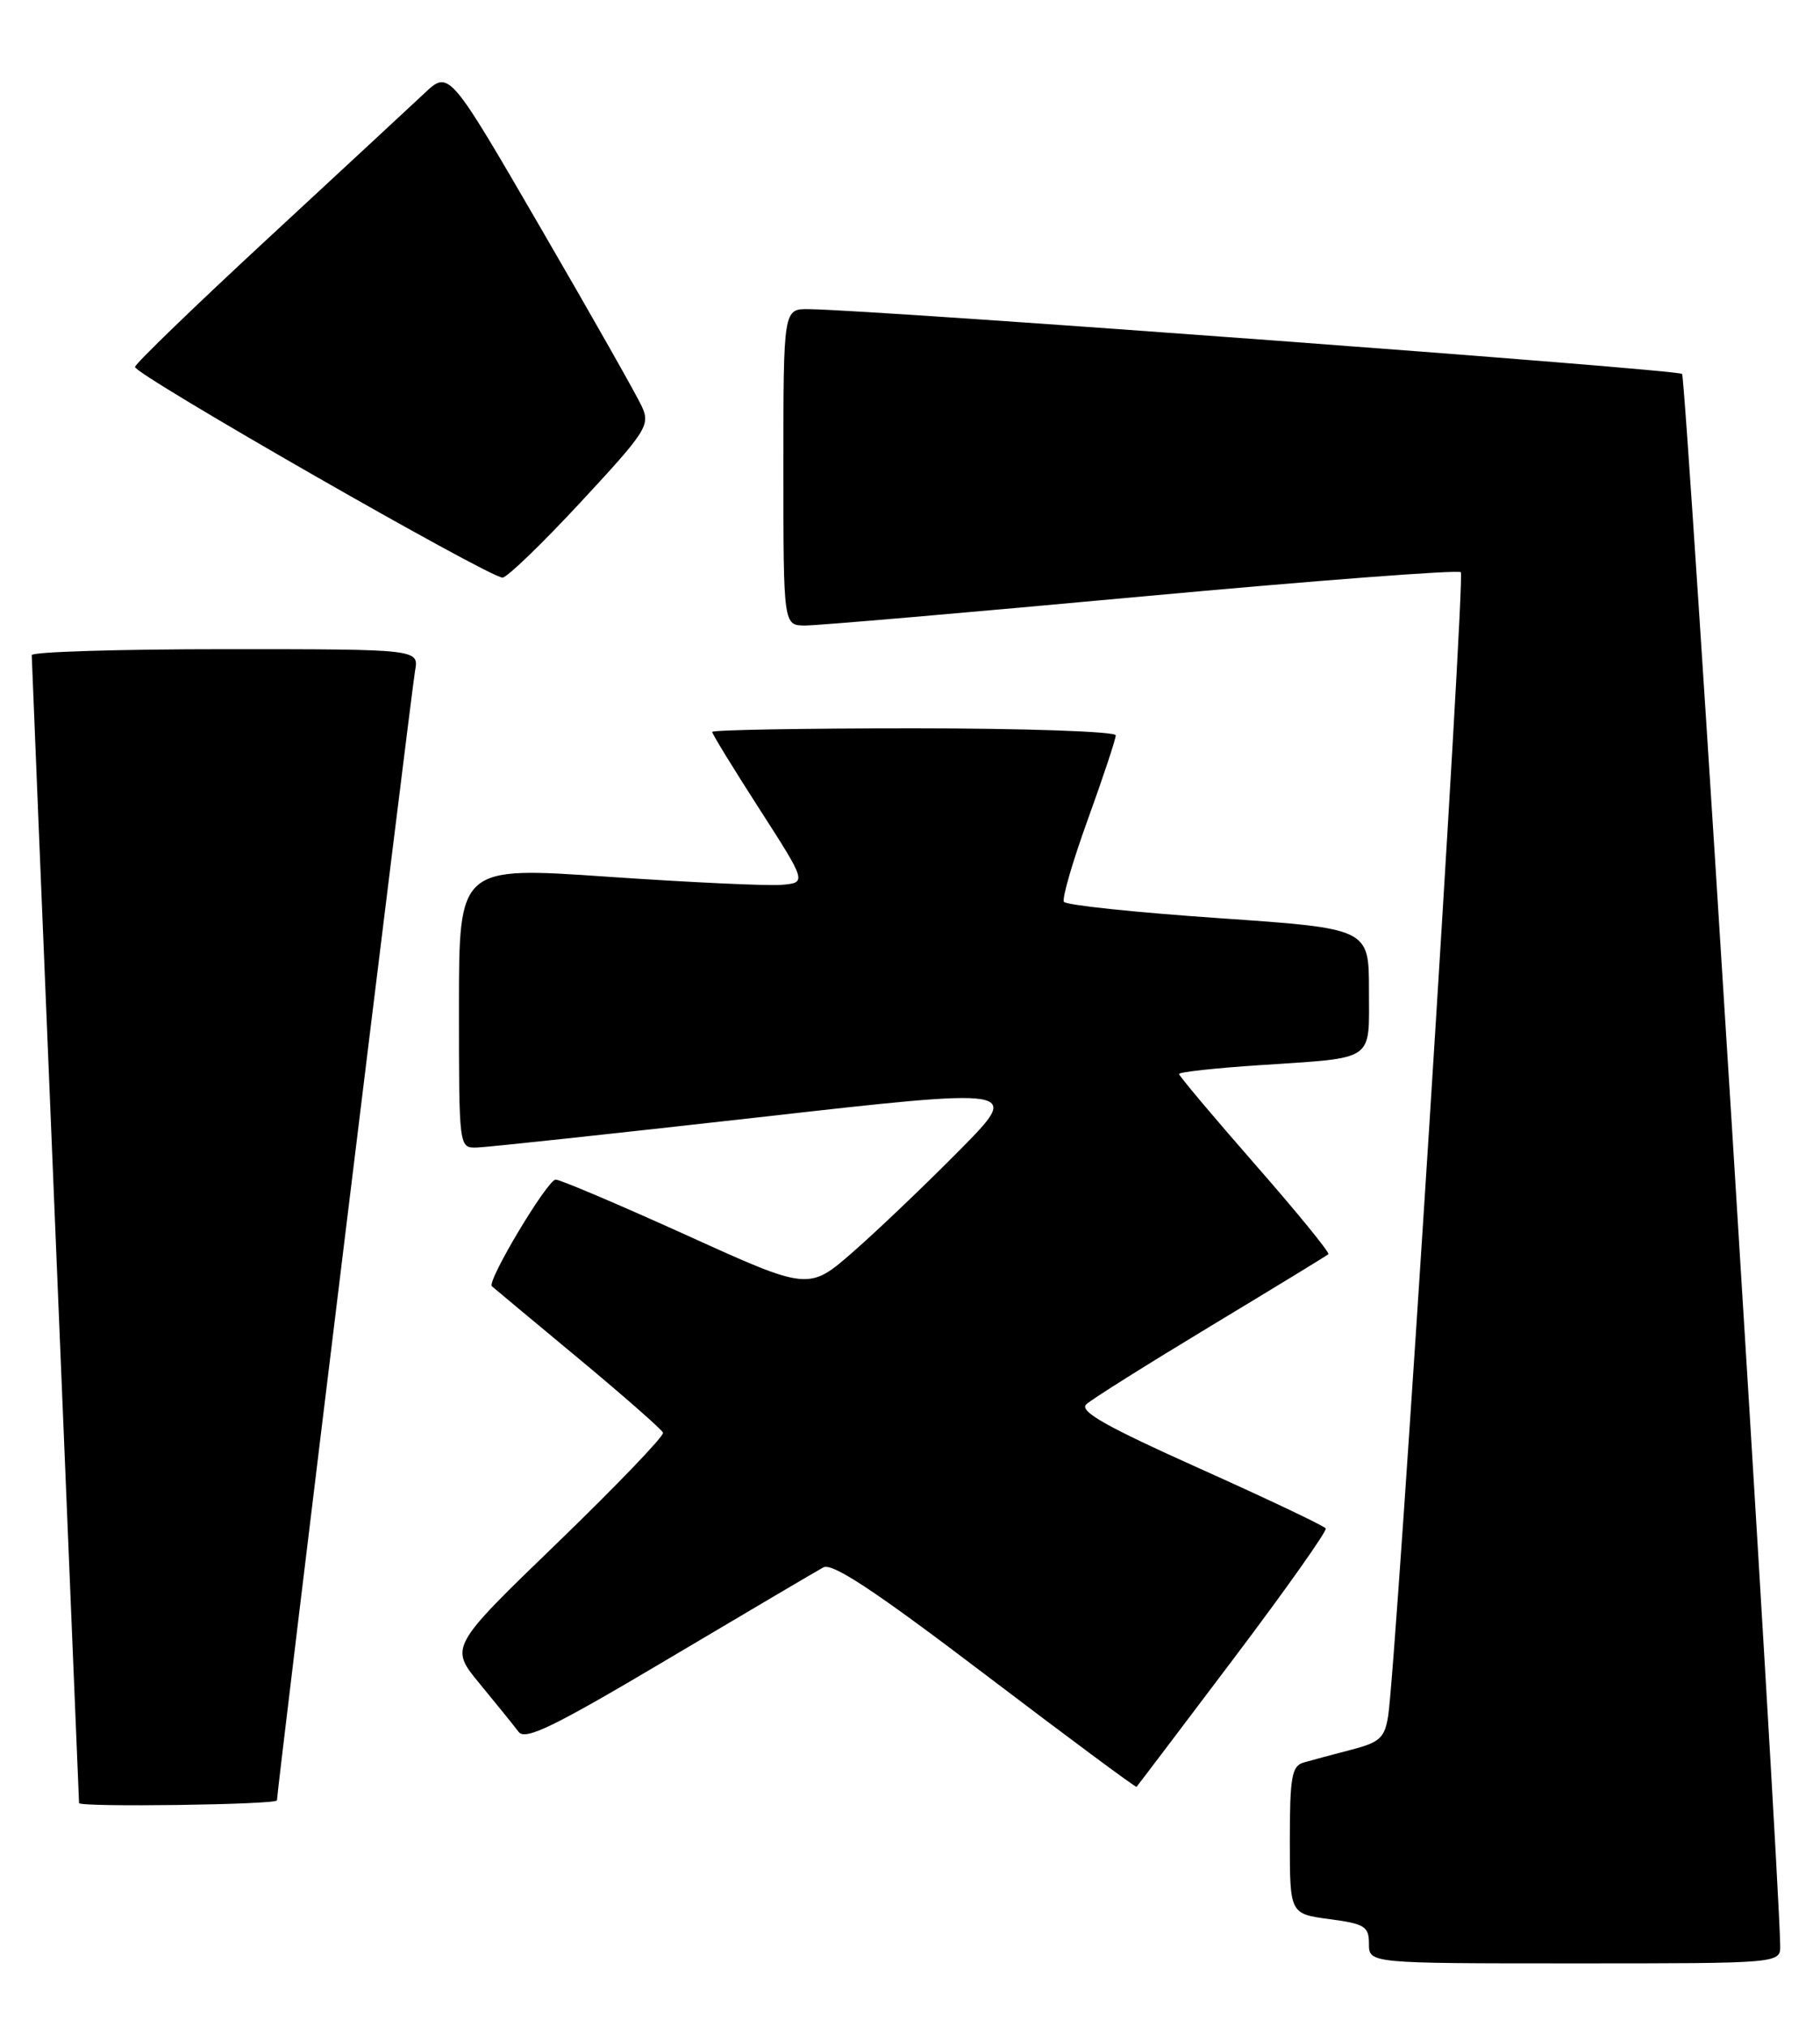 <?xml version="1.0" encoding="UTF-8" standalone="no"?>
<!DOCTYPE svg PUBLIC "-//W3C//DTD SVG 1.1//EN" "http://www.w3.org/Graphics/SVG/1.1/DTD/svg11.dtd" >
<svg xmlns="http://www.w3.org/2000/svg" xmlns:xlink="http://www.w3.org/1999/xlink" version="1.1" viewBox="0 0 230 256">
 <g >
 <path fill="currentColor"
d=" M 224.97 245.75 C 224.83 235.77 213.08 47.75 212.57 47.23 C 211.99 46.66 111.18 39.18 102.25 39.05 C 99.00 39.00 99.00 39.00 99.00 59.00 C 99.00 79.00 99.00 79.00 101.75 79.01 C 103.26 79.02 122.39 77.37 144.26 75.35 C 166.13 73.34 184.29 71.95 184.61 72.28 C 185.19 72.85 176.45 210.21 175.43 216.72 C 174.99 219.53 174.38 220.08 170.71 221.03 C 168.39 221.63 165.71 222.35 164.75 222.63 C 163.25 223.06 163.00 224.44 163.00 232.44 C 163.00 241.74 163.00 241.74 168.00 242.41 C 172.47 243.00 173.00 243.33 173.00 245.53 C 173.00 248.00 173.00 248.00 199.00 248.00 C 225.00 248.00 225.00 248.00 224.97 245.75 Z  M 35.00 227.41 C 35.00 226.16 51.98 87.37 52.45 84.75 C 52.95 82.00 52.95 82.00 28.47 82.00 C 15.01 82.00 4.00 82.34 4.01 82.75 C 4.01 83.16 5.36 115.90 7.00 155.50 C 8.64 195.10 9.99 227.61 9.99 227.75 C 10.01 228.30 35.00 227.96 35.00 227.41 Z  M 155.86 209.56 C 162.47 200.80 167.73 193.37 167.54 193.06 C 167.34 192.74 160.18 189.34 151.62 185.50 C 139.73 180.17 136.34 178.25 137.28 177.38 C 137.95 176.75 145.03 172.31 153.00 167.50 C 160.97 162.69 167.67 158.61 167.87 158.42 C 168.08 158.24 163.92 153.14 158.62 147.09 C 153.33 141.05 149.00 135.90 149.00 135.66 C 149.00 135.41 153.61 134.91 159.25 134.54 C 173.94 133.56 173.00 134.21 173.00 125.07 C 173.00 117.28 173.00 117.28 153.96 115.97 C 143.48 115.25 134.70 114.33 134.45 113.91 C 134.19 113.50 135.56 108.79 137.49 103.46 C 139.42 98.13 141.00 93.37 141.00 92.88 C 141.00 92.40 129.53 92.00 115.50 92.00 C 101.47 92.00 90.00 92.20 90.00 92.45 C 90.00 92.70 92.69 97.09 95.98 102.20 C 101.96 111.50 101.96 111.50 98.73 111.77 C 96.95 111.91 87.06 111.45 76.75 110.74 C 58.00 109.45 58.00 109.45 58.00 127.23 C 58.00 145.00 58.00 145.00 60.25 144.95 C 61.49 144.92 77.48 143.20 95.79 141.14 C 129.07 137.38 129.07 137.38 121.29 145.26 C 117.00 149.60 110.96 155.37 107.85 158.09 C 102.20 163.03 102.20 163.03 86.74 156.01 C 78.23 152.16 70.80 149.00 70.22 149.00 C 69.19 149.00 61.49 161.85 62.16 162.47 C 62.35 162.64 67.22 166.71 73.00 171.50 C 78.78 176.30 83.63 180.56 83.79 180.97 C 83.94 181.38 77.93 187.64 70.44 194.88 C 56.80 208.05 56.80 208.05 60.65 212.71 C 62.77 215.28 64.97 218.00 65.54 218.76 C 66.38 219.88 70.01 218.11 84.54 209.48 C 94.42 203.62 103.20 198.44 104.05 197.98 C 105.18 197.37 110.57 200.93 124.51 211.52 C 134.92 219.43 143.52 225.81 143.63 225.70 C 143.74 225.59 149.24 218.33 155.86 209.56 Z  M 73.38 63.43 C 81.69 54.48 82.19 53.71 81.12 51.36 C 80.49 49.97 74.75 39.84 68.36 28.85 C 56.75 8.85 56.75 8.85 53.63 11.79 C 51.91 13.40 43.01 21.65 33.87 30.11 C 24.72 38.58 17.15 45.88 17.06 46.35 C 16.88 47.23 61.69 72.90 63.50 72.96 C 64.05 72.98 68.50 68.69 73.38 63.43 Z "/>
</g>
</svg>